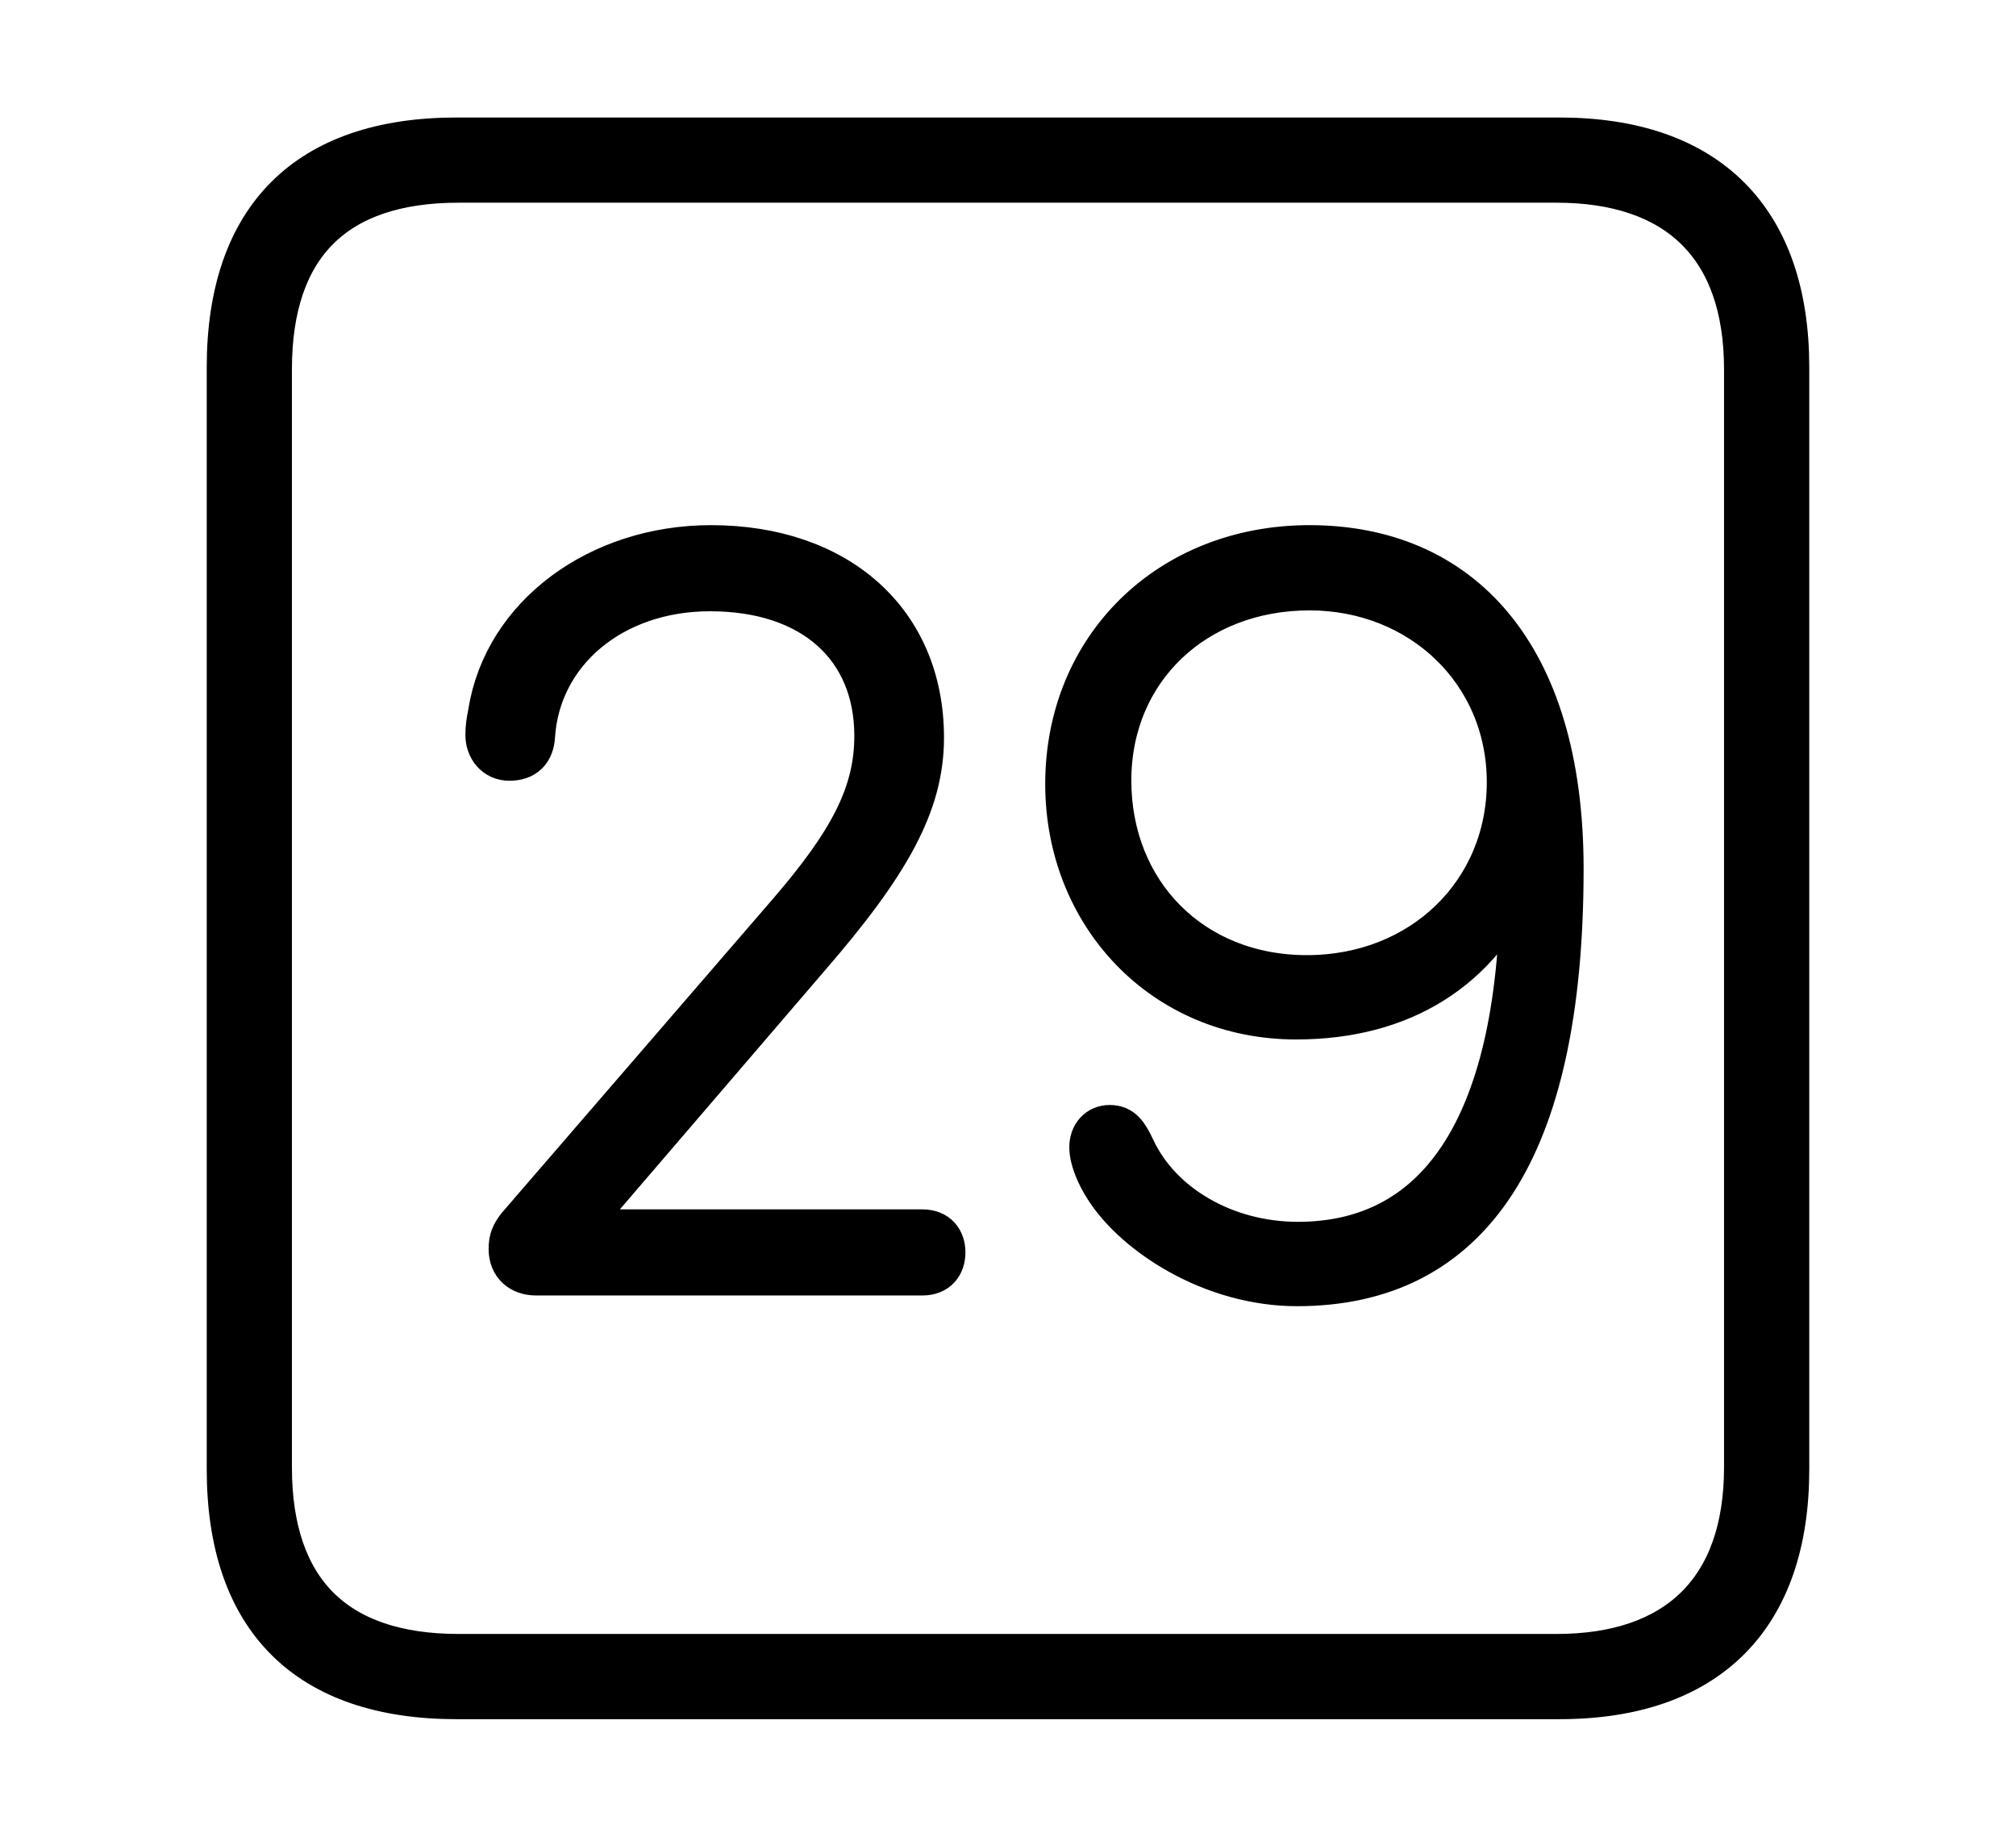 <svg width='48.555px' height='44.236px' direction='ltr' xmlns='http://www.w3.org/2000/svg' version='1.1'>
<g fill-rule='nonzero' transform='scale(1,-1) translate(0,-44.236)'>
<path fill='black' stroke='black' fill-opacity='1.0' stroke-width='1.0' d='
    M 11.0,3.33
    L 37.555,3.33
    C 41.143,3.33 43.076,5.285 43.076,8.852
    L 43.076,35.385
    C 43.076,38.951 41.143,40.906 37.555,40.906
    L 11.0,40.906
    C 7.391,40.906 5.479,38.994 5.479,35.385
    L 5.479,8.852
    C 5.479,5.242 7.391,3.33 11.0,3.33
    Z
    M 11.043,4.383
    C 8.078,4.383 6.531,5.93 6.531,8.895
    L 6.531,35.342
    C 6.531,38.328 8.078,39.854 11.043,39.854
    L 37.49,39.854
    C 40.369,39.854 42.023,38.328 42.023,35.342
    L 42.023,8.895
    C 42.023,5.93 40.369,4.383 37.49,4.383
    Z
    M 12.912,13.535
    L 22.215,13.535
    C 22.58,13.535 22.752,13.771 22.752,14.072
    C 22.752,14.373 22.58,14.609 22.215,14.609
    L 13.879,14.609
    L 13.879,14.652
    L 19.465,21.162
    C 21.441,23.439 22.236,24.879 22.236,26.469
    C 22.236,29.283 20.174,31.088 17.123,31.088
    C 14.416,31.088 12.139,29.412 11.773,27.07
    C 11.73,26.855 11.709,26.727 11.709,26.533
    C 11.709,26.211 11.924,25.932 12.268,25.932
    C 12.654,25.932 12.848,26.146 12.869,26.512
    C 12.998,28.51 14.738,30.014 17.102,30.014
    C 19.572,30.014 21.076,28.639 21.076,26.512
    C 21.076,25.115 20.453,23.955 18.992,22.258
    L 12.461,14.695
    C 12.332,14.523 12.268,14.395 12.268,14.158
    C 12.268,13.75 12.547,13.535 12.912,13.535
    Z
    M 31.238,13.277
    C 35.406,13.277 37.641,16.5 37.641,23.311
    C 37.641,28.531 35.148,31.088 31.539,31.088
    C 28.166,31.088 25.674,28.66 25.674,25.352
    C 25.674,22.215 27.994,19.701 31.217,19.701
    C 33.773,19.701 35.664,20.883 36.609,23.096
    L 36.631,23.096
    C 36.631,17.188 34.676,14.309 31.26,14.309
    C 29.498,14.309 27.951,15.232 27.328,16.564
    C 27.156,16.93 27.027,17.123 26.727,17.123
    C 26.447,17.123 26.254,16.908 26.254,16.607
    C 26.254,16.307 26.426,15.92 26.619,15.619
    C 27.328,14.502 29.176,13.277 31.238,13.277
    Z
    M 31.475,20.732
    C 28.703,20.732 26.748,22.752 26.748,25.438
    C 26.748,28.102 28.789,30.035 31.539,30.035
    C 34.203,30.035 36.309,28.059 36.309,25.395
    C 36.309,22.752 34.246,20.732 31.475,20.732
    Z
' />
</g>
</svg>